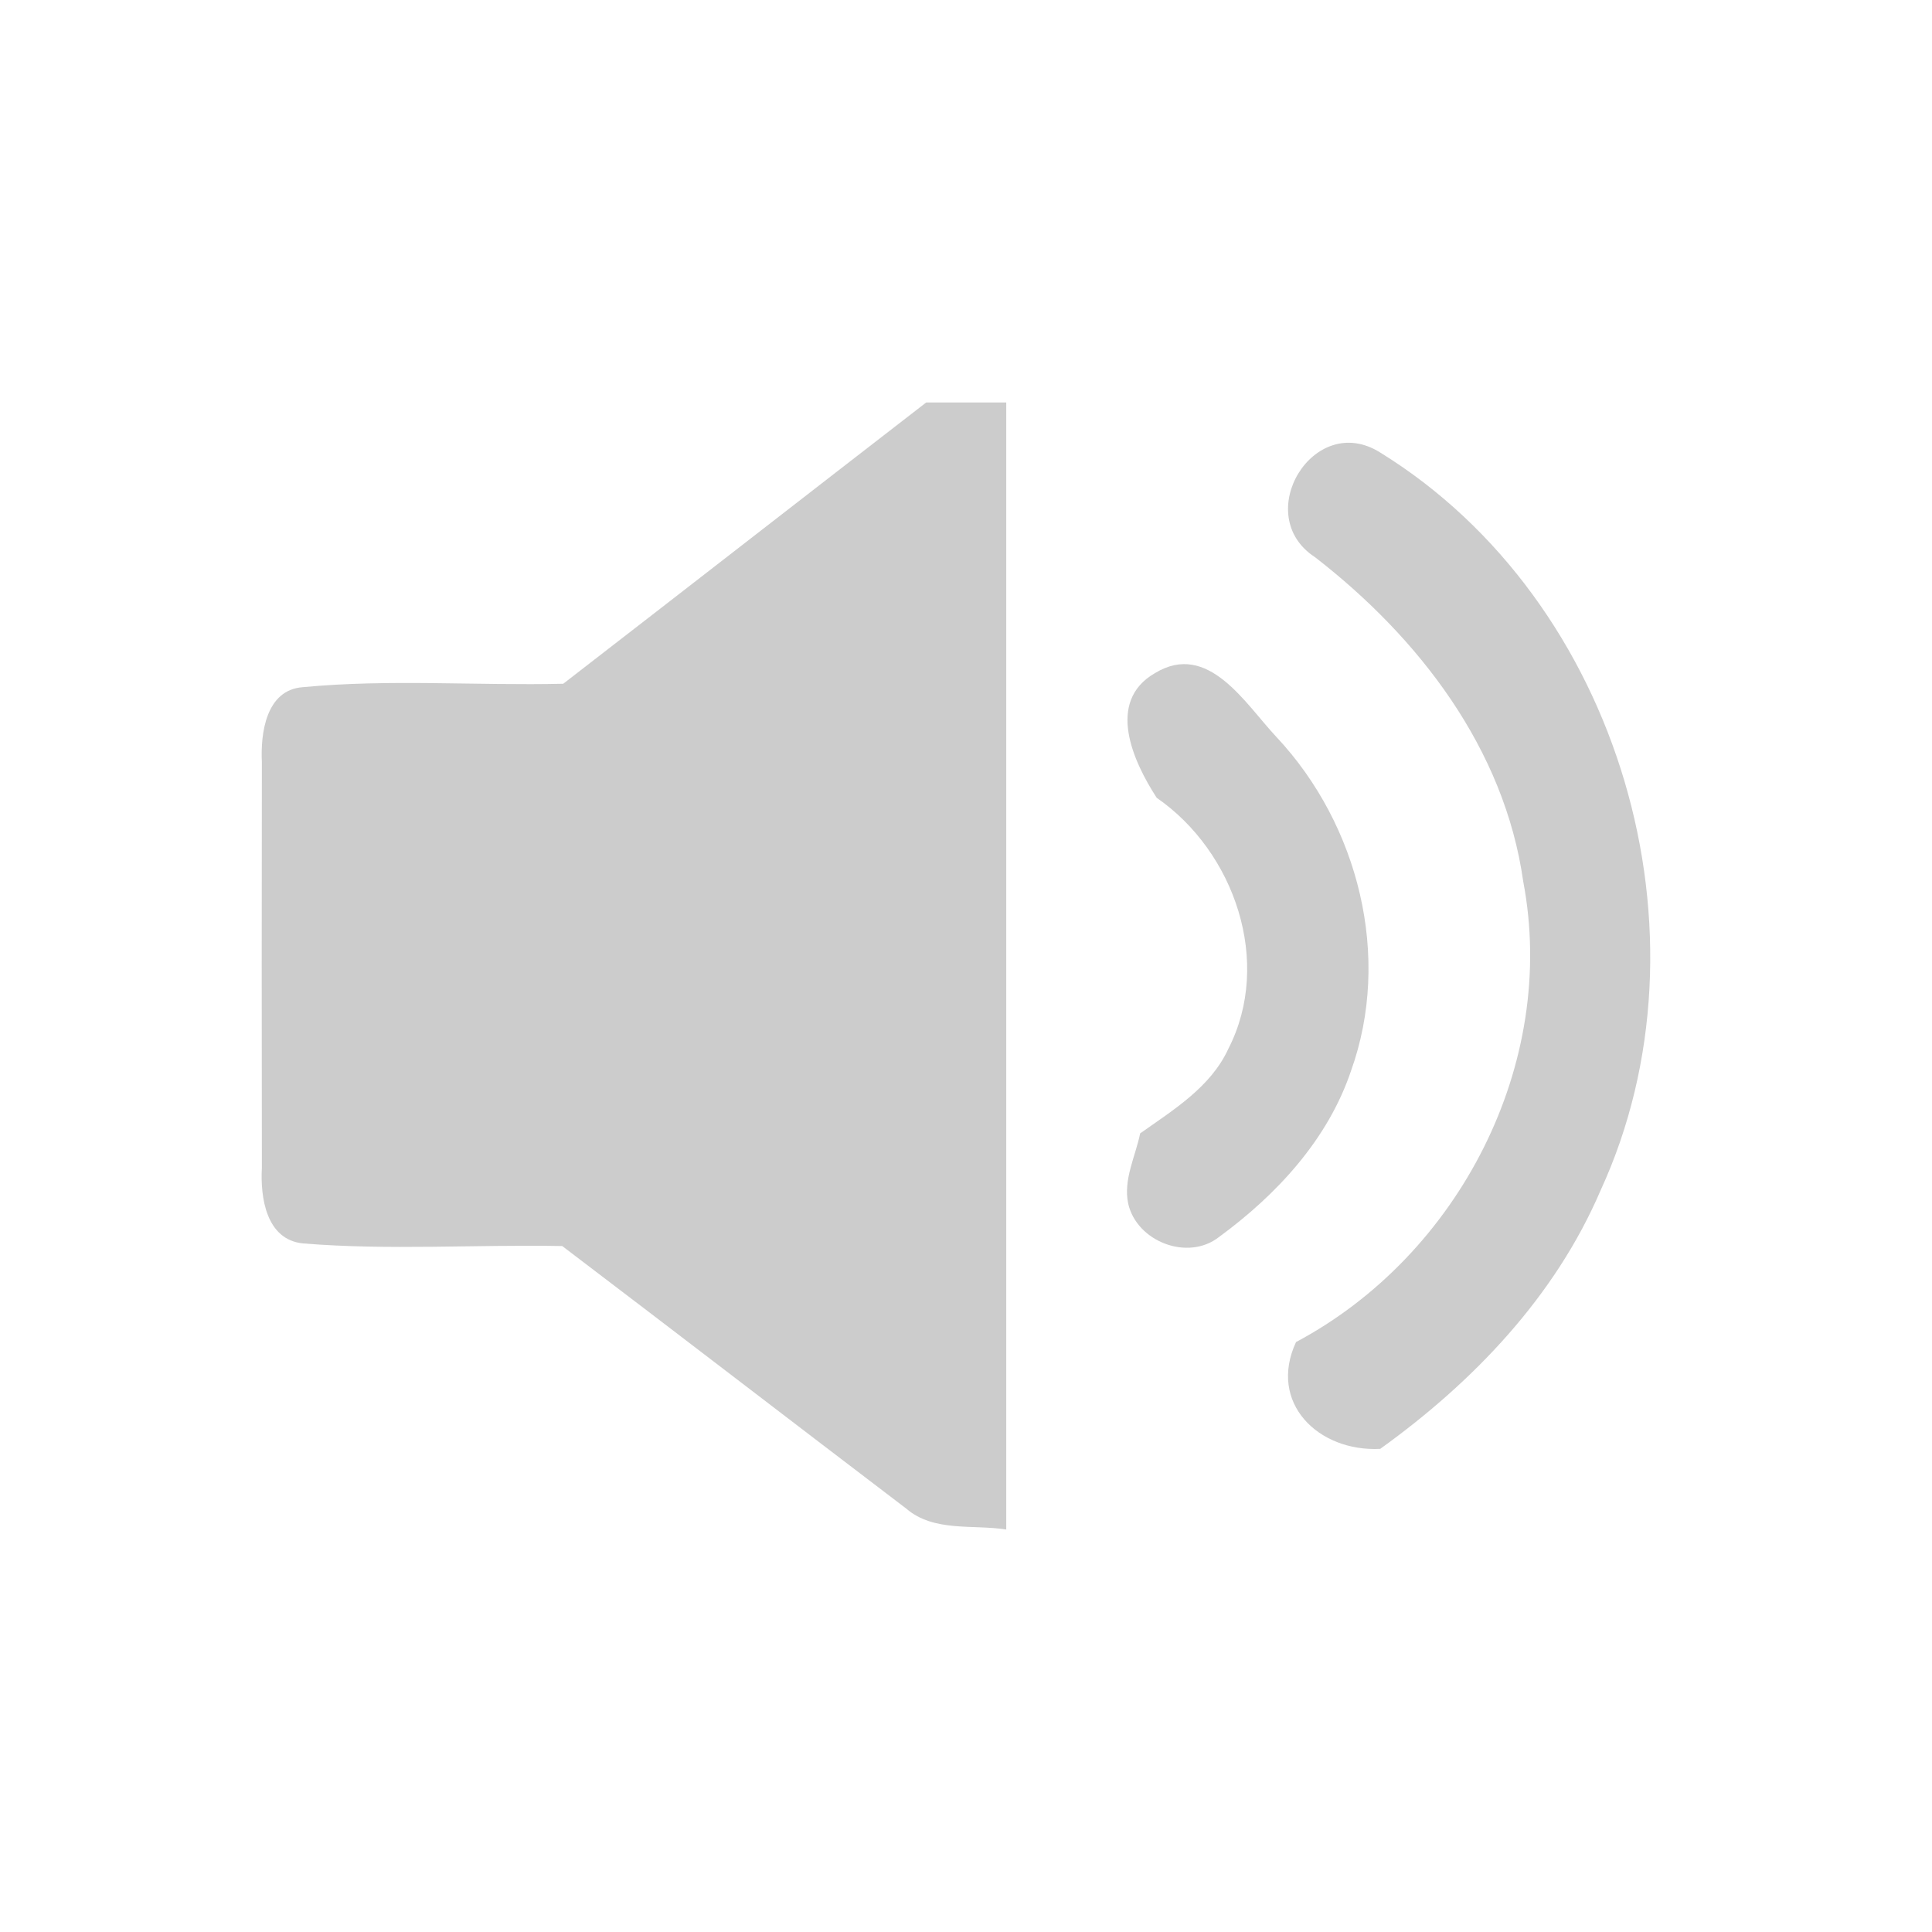 <?xml version="1.0" encoding="UTF-8" standalone="no"?>
<svg width="96px" height="96px" viewBox="0 0 96 96" version="1.1" xmlns="http://www.w3.org/2000/svg" xmlns:xlink="http://www.w3.org/1999/xlink" xmlns:sketch="http://www.bohemiancoding.com/sketch/ns">
    <!-- Generator: Sketch 3.3.3 (12081) - http://www.bohemiancoding.com/sketch -->
    <title>actionbar_icon</title>
    <desc>Created with Sketch.</desc>
    <defs></defs>
    <g id="Page-1" stroke="none" stroke-width="1" fill="none" fill-rule="evenodd" sketch:type="MSPage">
        <g id="actionbar_loud_icon" sketch:type="MSLayerGroup" transform="translate(13, 20)" fill="#CCCCCC">
            <g id="Page-1" sketch:type="MSShapeGroup">
                <g id="#cccccccc">
                    <path d="M14.987,13.975 C21.005,9.323 27.003,4.652 33.021,0 L37,0 L37,56 C35.341,55.74 33.401,56.14 32.032,54.962 C26.323,50.62 20.645,46.247 14.937,41.915 C10.648,41.835 6.34,42.135 2.061,41.785 C0.222,41.606 -0.068,39.499 0.012,38.032 C0.002,31.314 0.002,24.596 0.012,17.878 C-0.058,16.441 0.212,14.275 2.051,14.145 C6.35,13.735 10.678,14.075 14.987,13.975 L14.987,13.975 L14.987,13.975 Z" id="Shape"></path>
                    <path d="M52.34,7.684 C49.137,5.601 52.27,0.394 55.583,2.487 C67.534,9.857 72.358,26.481 66.533,39.148 C64.271,44.424 60.207,48.67 55.583,51.993 C52.5,52.151 49.998,49.701 51.399,46.686 C59.506,42.371 64.411,32.839 62.689,23.803 C61.758,17.207 57.505,11.682 52.34,7.684 L52.34,7.684 L52.34,7.684 Z" id="Shape"></path>
                    <path d="M44.387,13.449 C47.041,11.83 48.882,14.987 50.44,16.636 C54.513,20.992 56.162,27.556 54.131,33.211 C52.984,36.618 50.44,39.366 47.574,41.464 C46.026,42.683 43.482,41.694 43.059,39.805 C42.808,38.606 43.421,37.467 43.653,36.318 C45.302,35.149 47.162,34.02 48.037,32.112 C50.239,27.816 48.349,22.321 44.477,19.643 C43.301,17.835 41.943,14.857 44.387,13.449 L44.387,13.449 L44.387,13.449 Z" id="Shape"></path>
                </g>
            </g>
        </g>
    </g>
</svg>